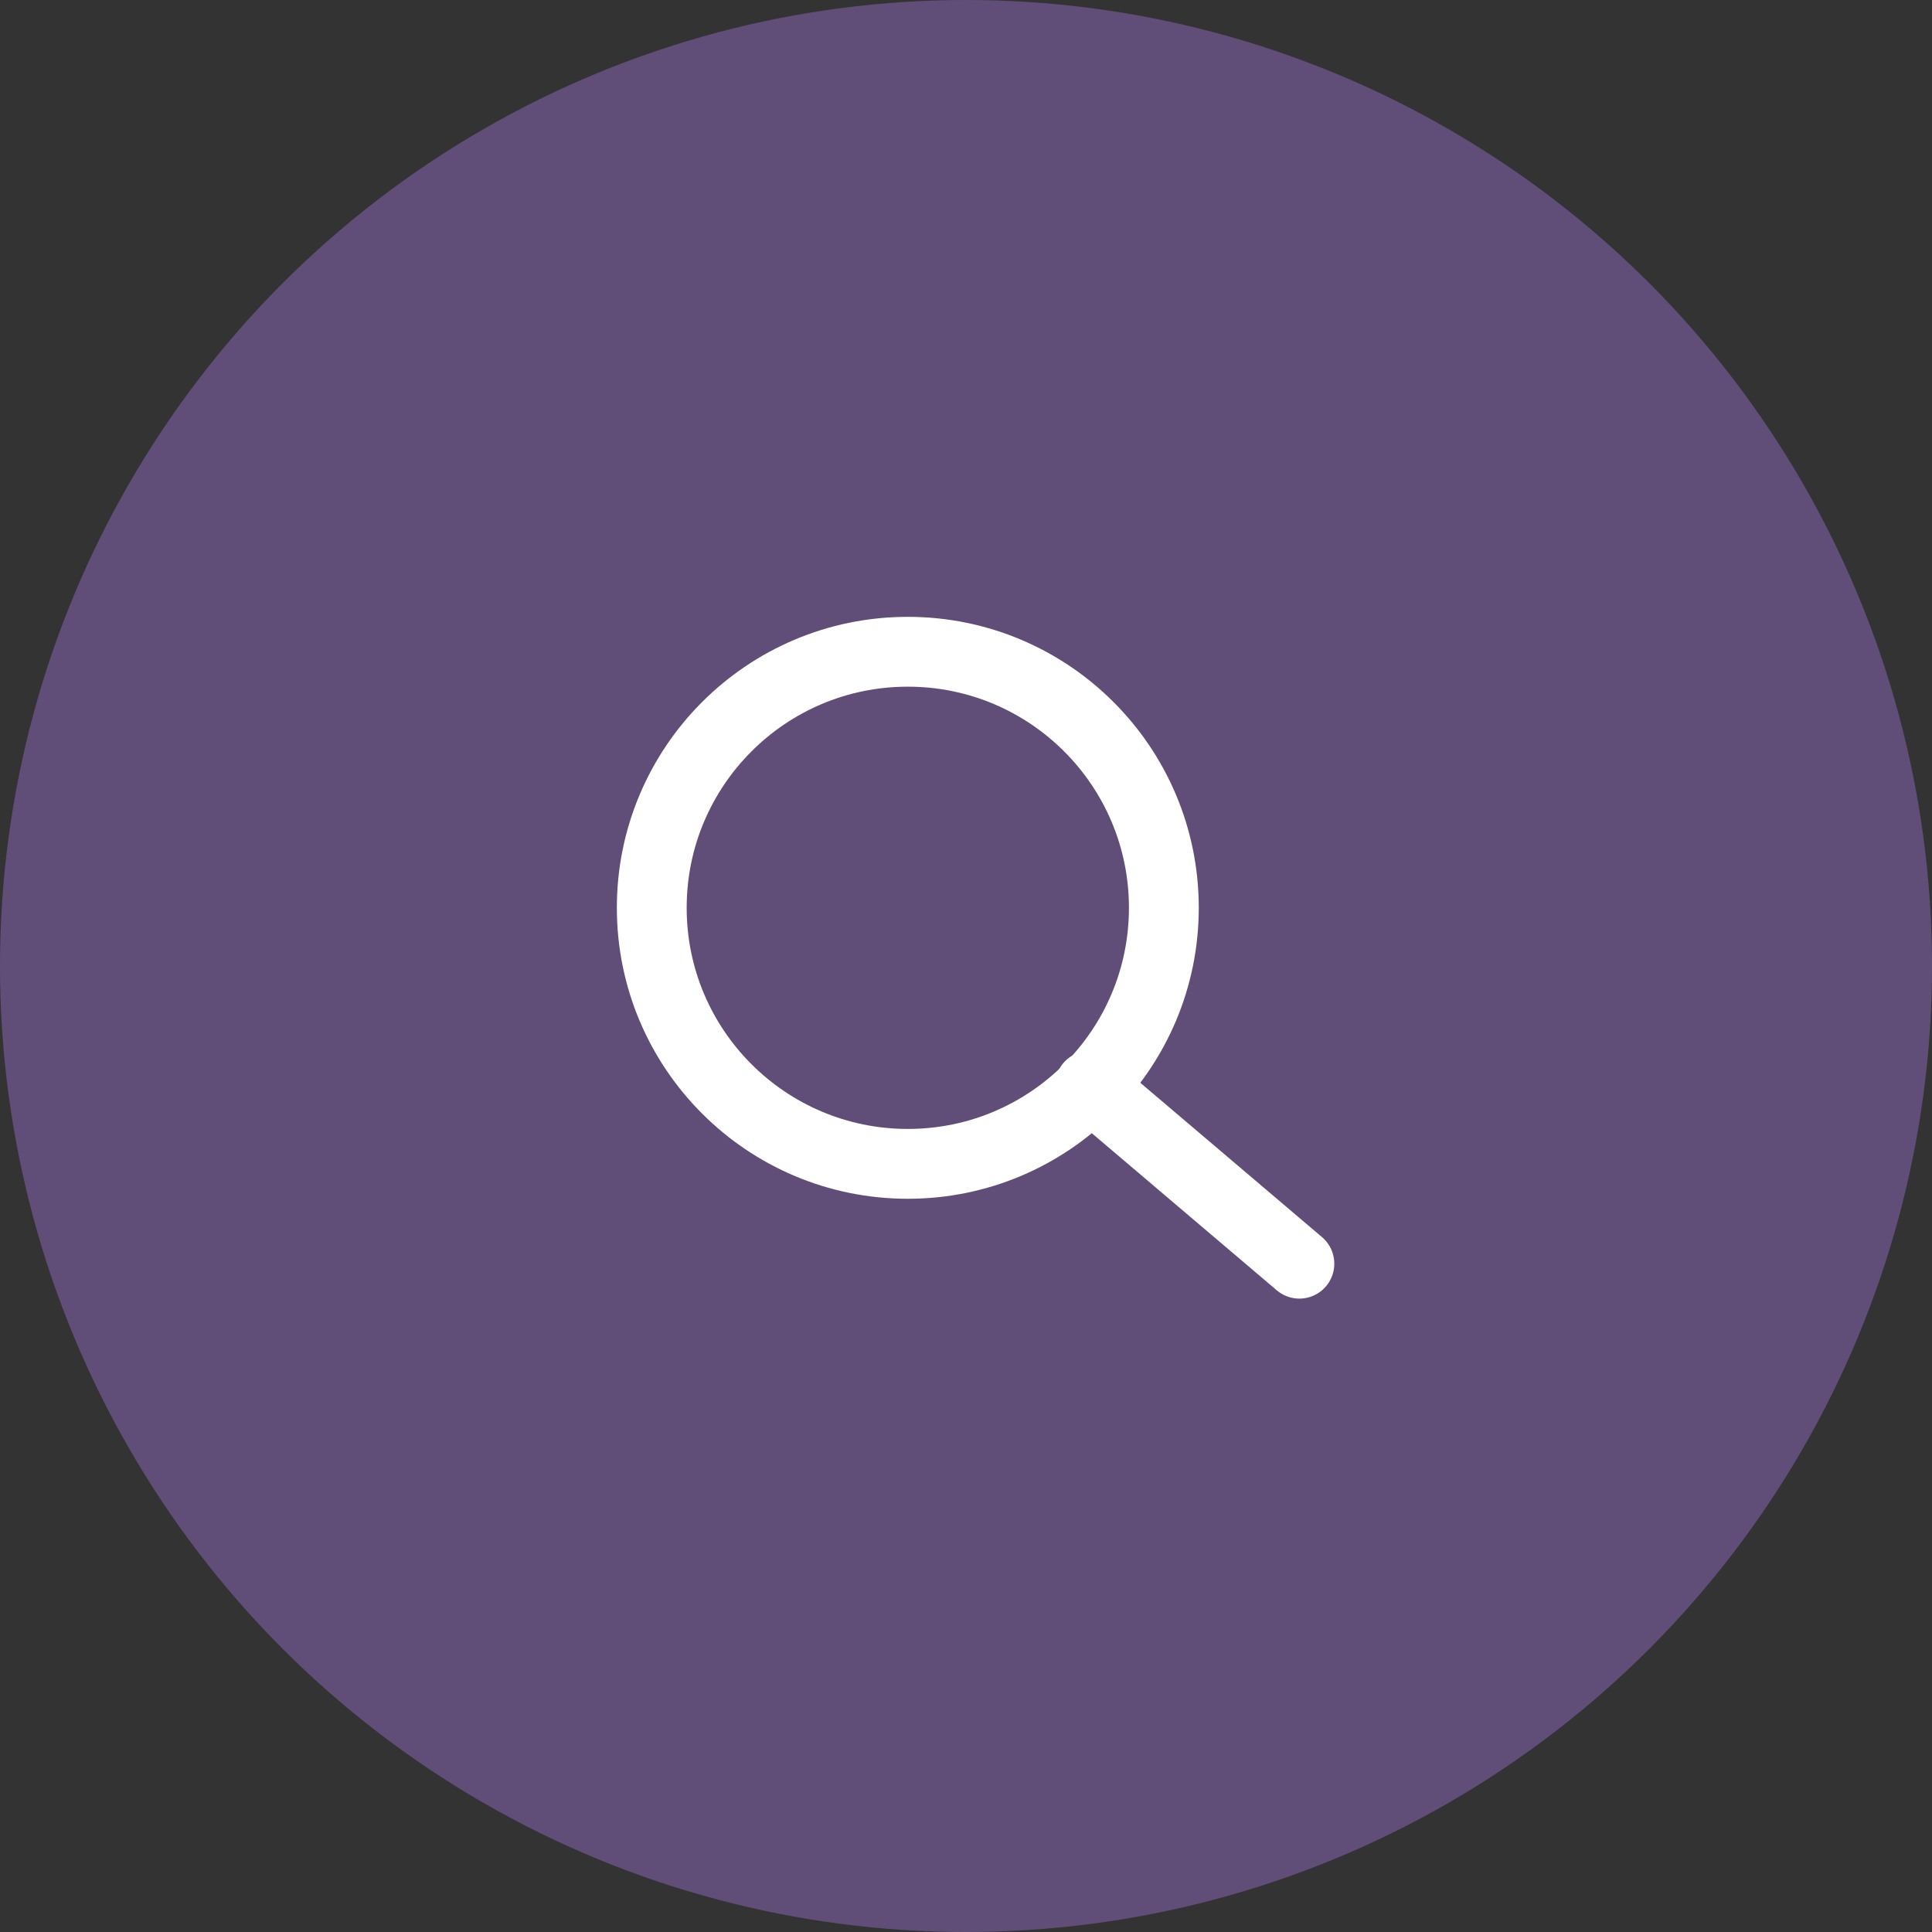 <svg xmlns="http://www.w3.org/2000/svg" width="83" height="83" viewBox="0 0 83 83">
    <rect x="0" y="0" width="83" height="83" fill="#333333" stroke="none"/>
    <g fill="none" fill-rule="evenodd">
        <circle cx="41.5" cy="41.5" r="41.5" fill="#6C5589" fill-opacity=".8"/>
        <g stroke="#FFF" stroke-width="3" transform="translate(28 28)">
            <path stroke-linecap="round" stroke-linejoin="round" d="M18.822 18.645l9 7.644"/>
            <circle cx="11" cy="11" r="11"/>
        </g>
    </g>
</svg>

